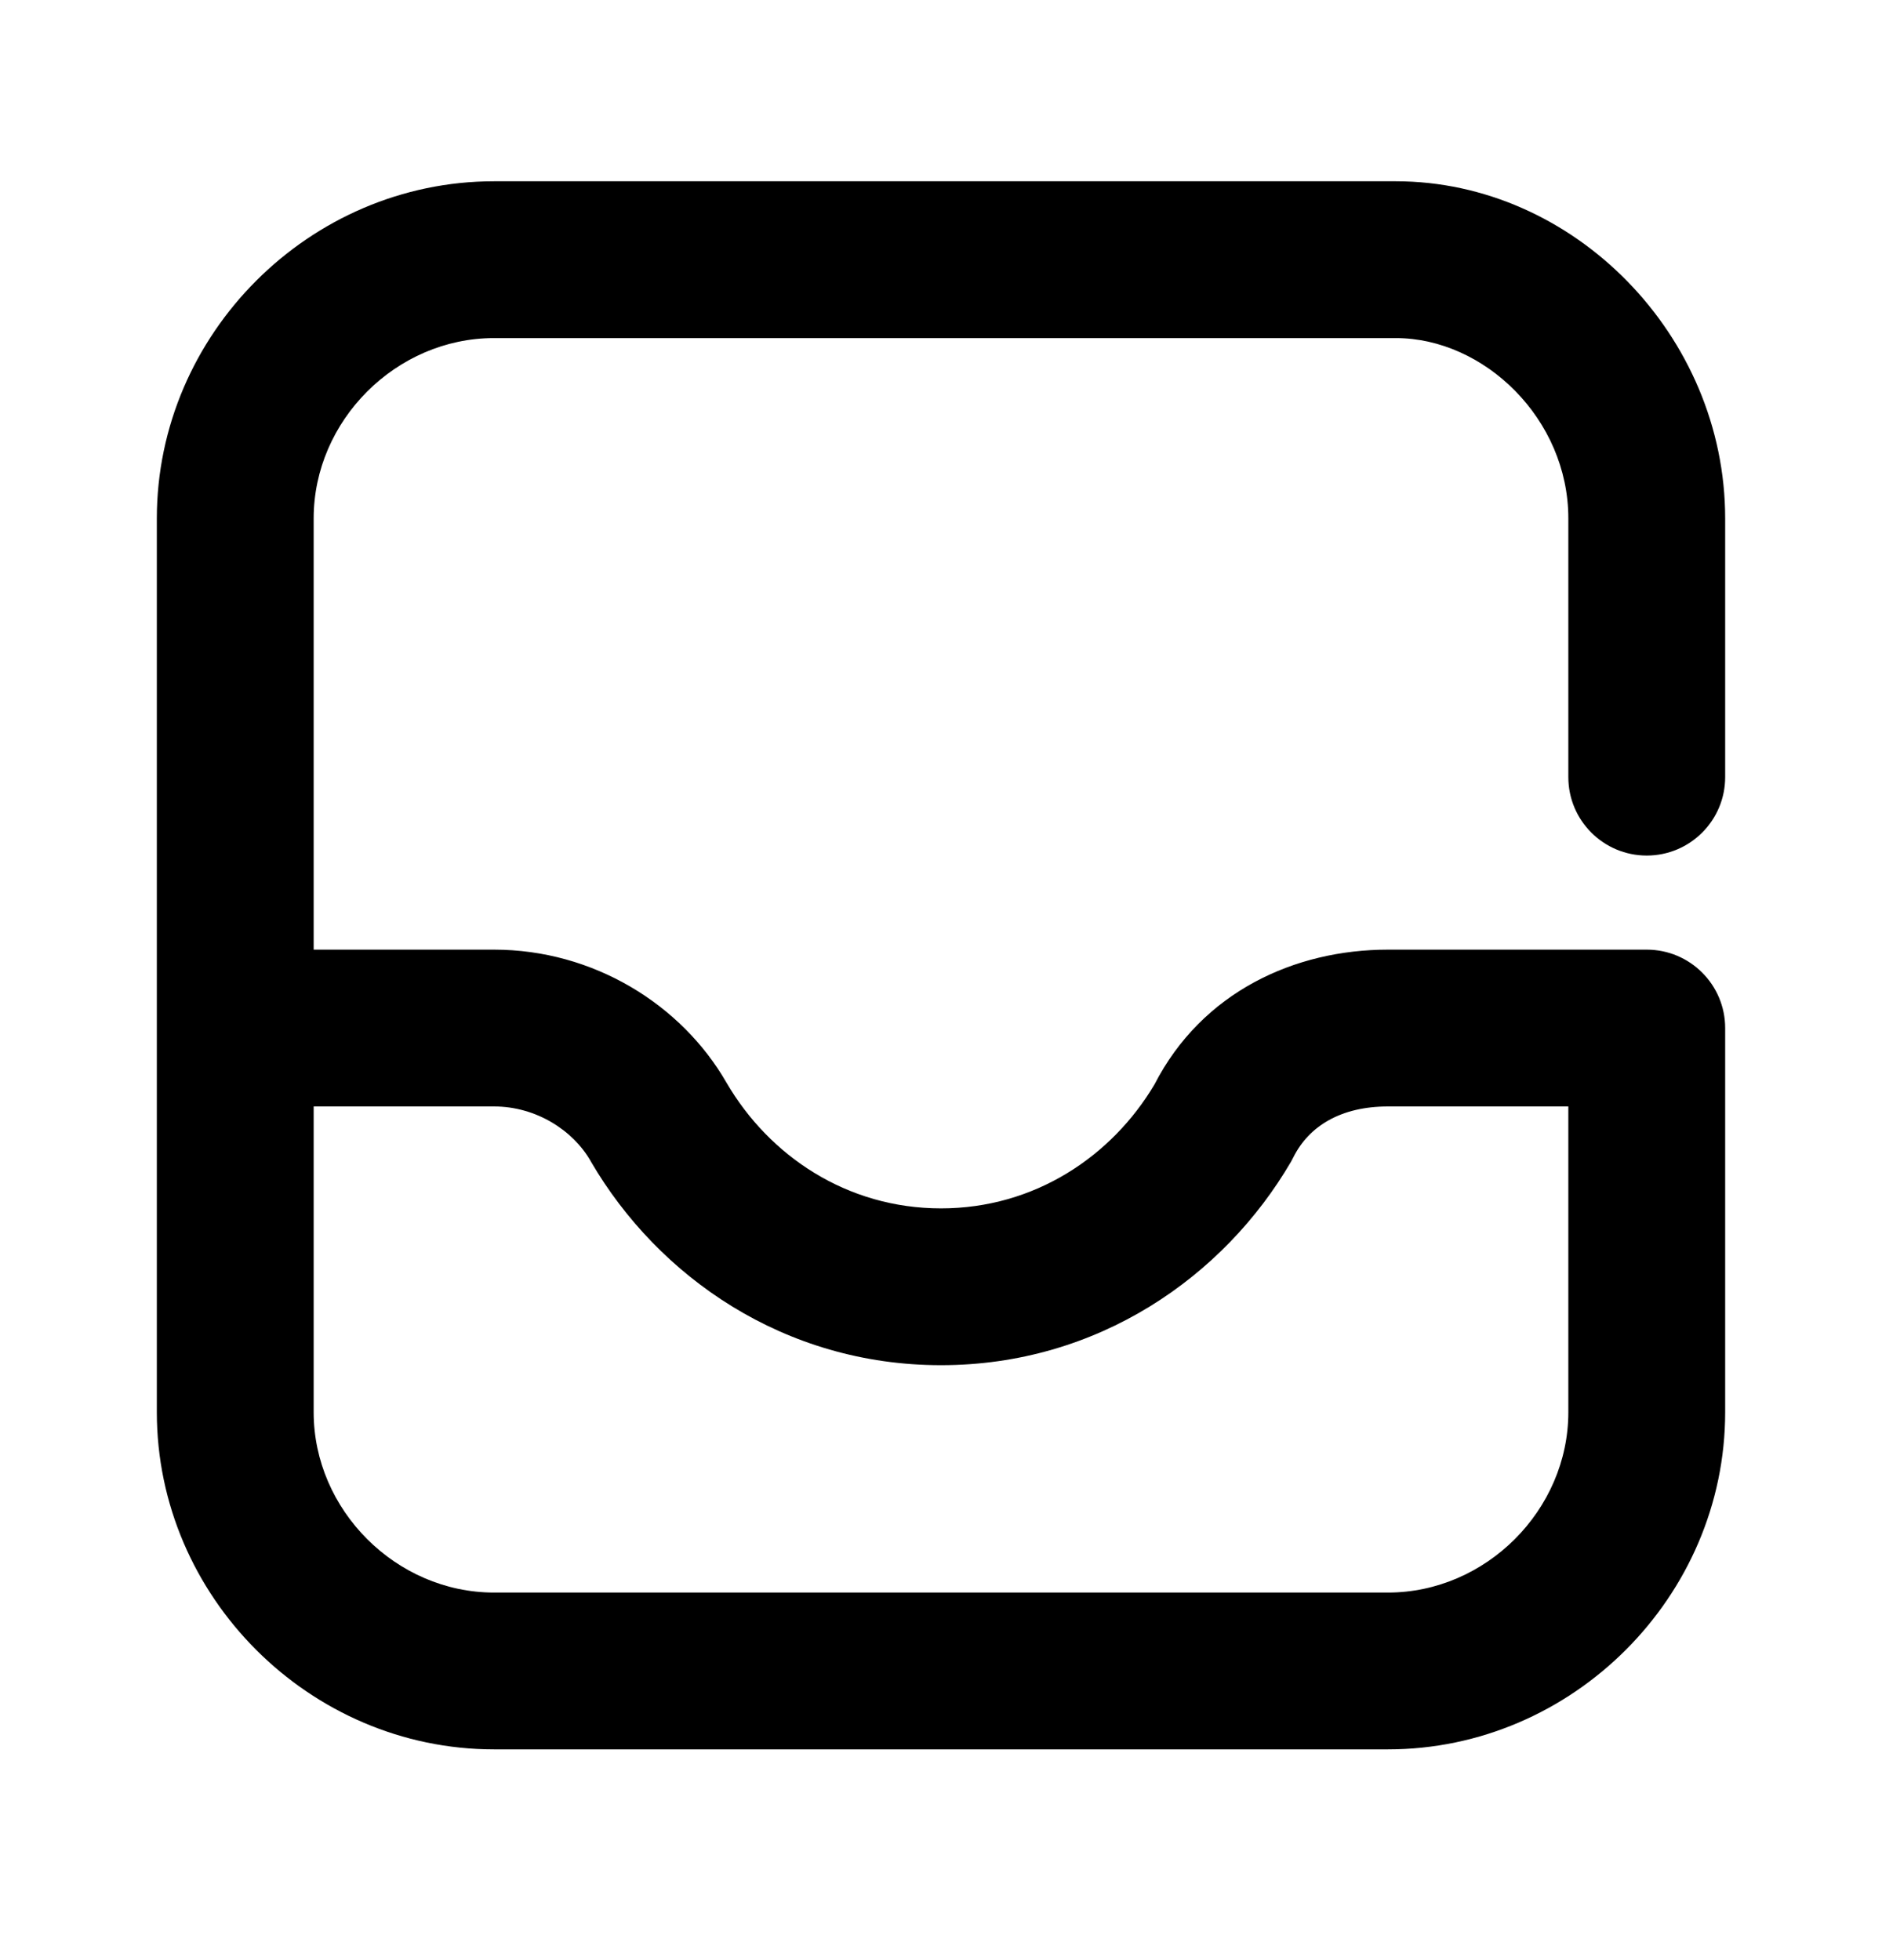 <svg width="24" height="25" viewBox="0 0 24 25" fill="none" xmlns="http://www.w3.org/2000/svg">
<path fill-rule="evenodd" clip-rule="evenodd" d="M6.3 4.312C5.052 4.312 4 5.364 4 6.612V12.112H6.3C7.564 12.112 8.69 12.808 9.266 13.811C9.809 14.741 10.799 15.412 12 15.412C13.192 15.412 14.177 14.75 14.722 13.832C15.33 12.649 16.513 12.112 17.7 12.112L21 12.112C21.552 12.112 22 12.56 22 13.112V18.012C22 20.364 20.052 22.312 17.7 22.312H6.3C3.948 22.312 2 20.364 2 18.012V6.612C2 4.26 3.948 2.312 6.3 2.312H17.8C20.072 2.312 22 4.28 22 6.612V9.912C22 10.464 21.552 10.912 21 10.912C20.448 10.912 20 10.464 20 9.912V6.612C20 5.344 18.928 4.312 17.8 4.312H6.3ZM4 14.112V18.012C4 19.26 5.052 20.312 6.3 20.312H17.7C18.948 20.312 20 19.26 20 18.012V14.112L17.7 14.112C17.098 14.112 16.692 14.364 16.494 14.759C16.485 14.778 16.475 14.797 16.464 14.816C15.607 16.285 13.998 17.412 12 17.412C10.002 17.412 8.393 16.285 7.536 14.816L7.532 14.808C7.306 14.414 6.834 14.112 6.3 14.112H4Z" fill="black"/>
</svg>
